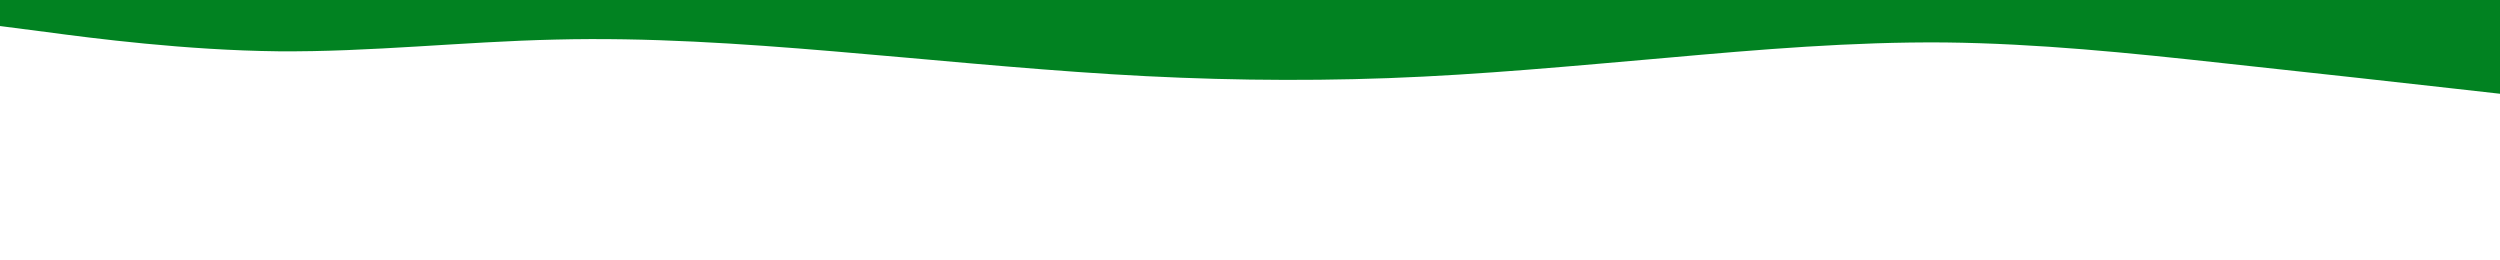 <svg id="visual" viewBox="0 0 960 100" width="960" height="100" xmlns="http://www.w3.org/2000/svg" xmlns:xlink="http://www.w3.org/1999/xlink" version="1.1"><rect x="0" y="0" width="960" height="100" fill="#ffffff"></rect><path d="M0 10L17.8 12.3C35.7 14.7 71.3 19.3 106.8 19.7C142.3 20 177.7 16 213.2 15.2C248.7 14.3 284.3 16.7 320 19.7C355.7 22.7 391.3 26.3 426.8 28.5C462.3 30.7 497.7 31.3 533.2 30C568.7 28.7 604.3 25.3 640 22.2C675.7 19 711.3 16 746.8 16.3C782.3 16.7 817.7 20.3 853.2 24.2C888.7 28 924.3 32 942.2 34L960 36L960 0L942.2 0C924.3 0 888.7 0 853.2 0C817.7 0 782.3 0 746.8 0C711.3 0 675.7 0 640 0C604.3 0 568.7 0 533.2 0C497.7 0 462.3 0 426.8 0C391.3 0 355.7 0 320 0C284.3 0 248.7 0 213.2 0C177.7 0 142.3 0 106.8 0C71.3 0 35.7 0 17.8 0L0 0Z" fill="#018221" stroke-linecap="round" stroke-linejoin="miter"></path></svg>